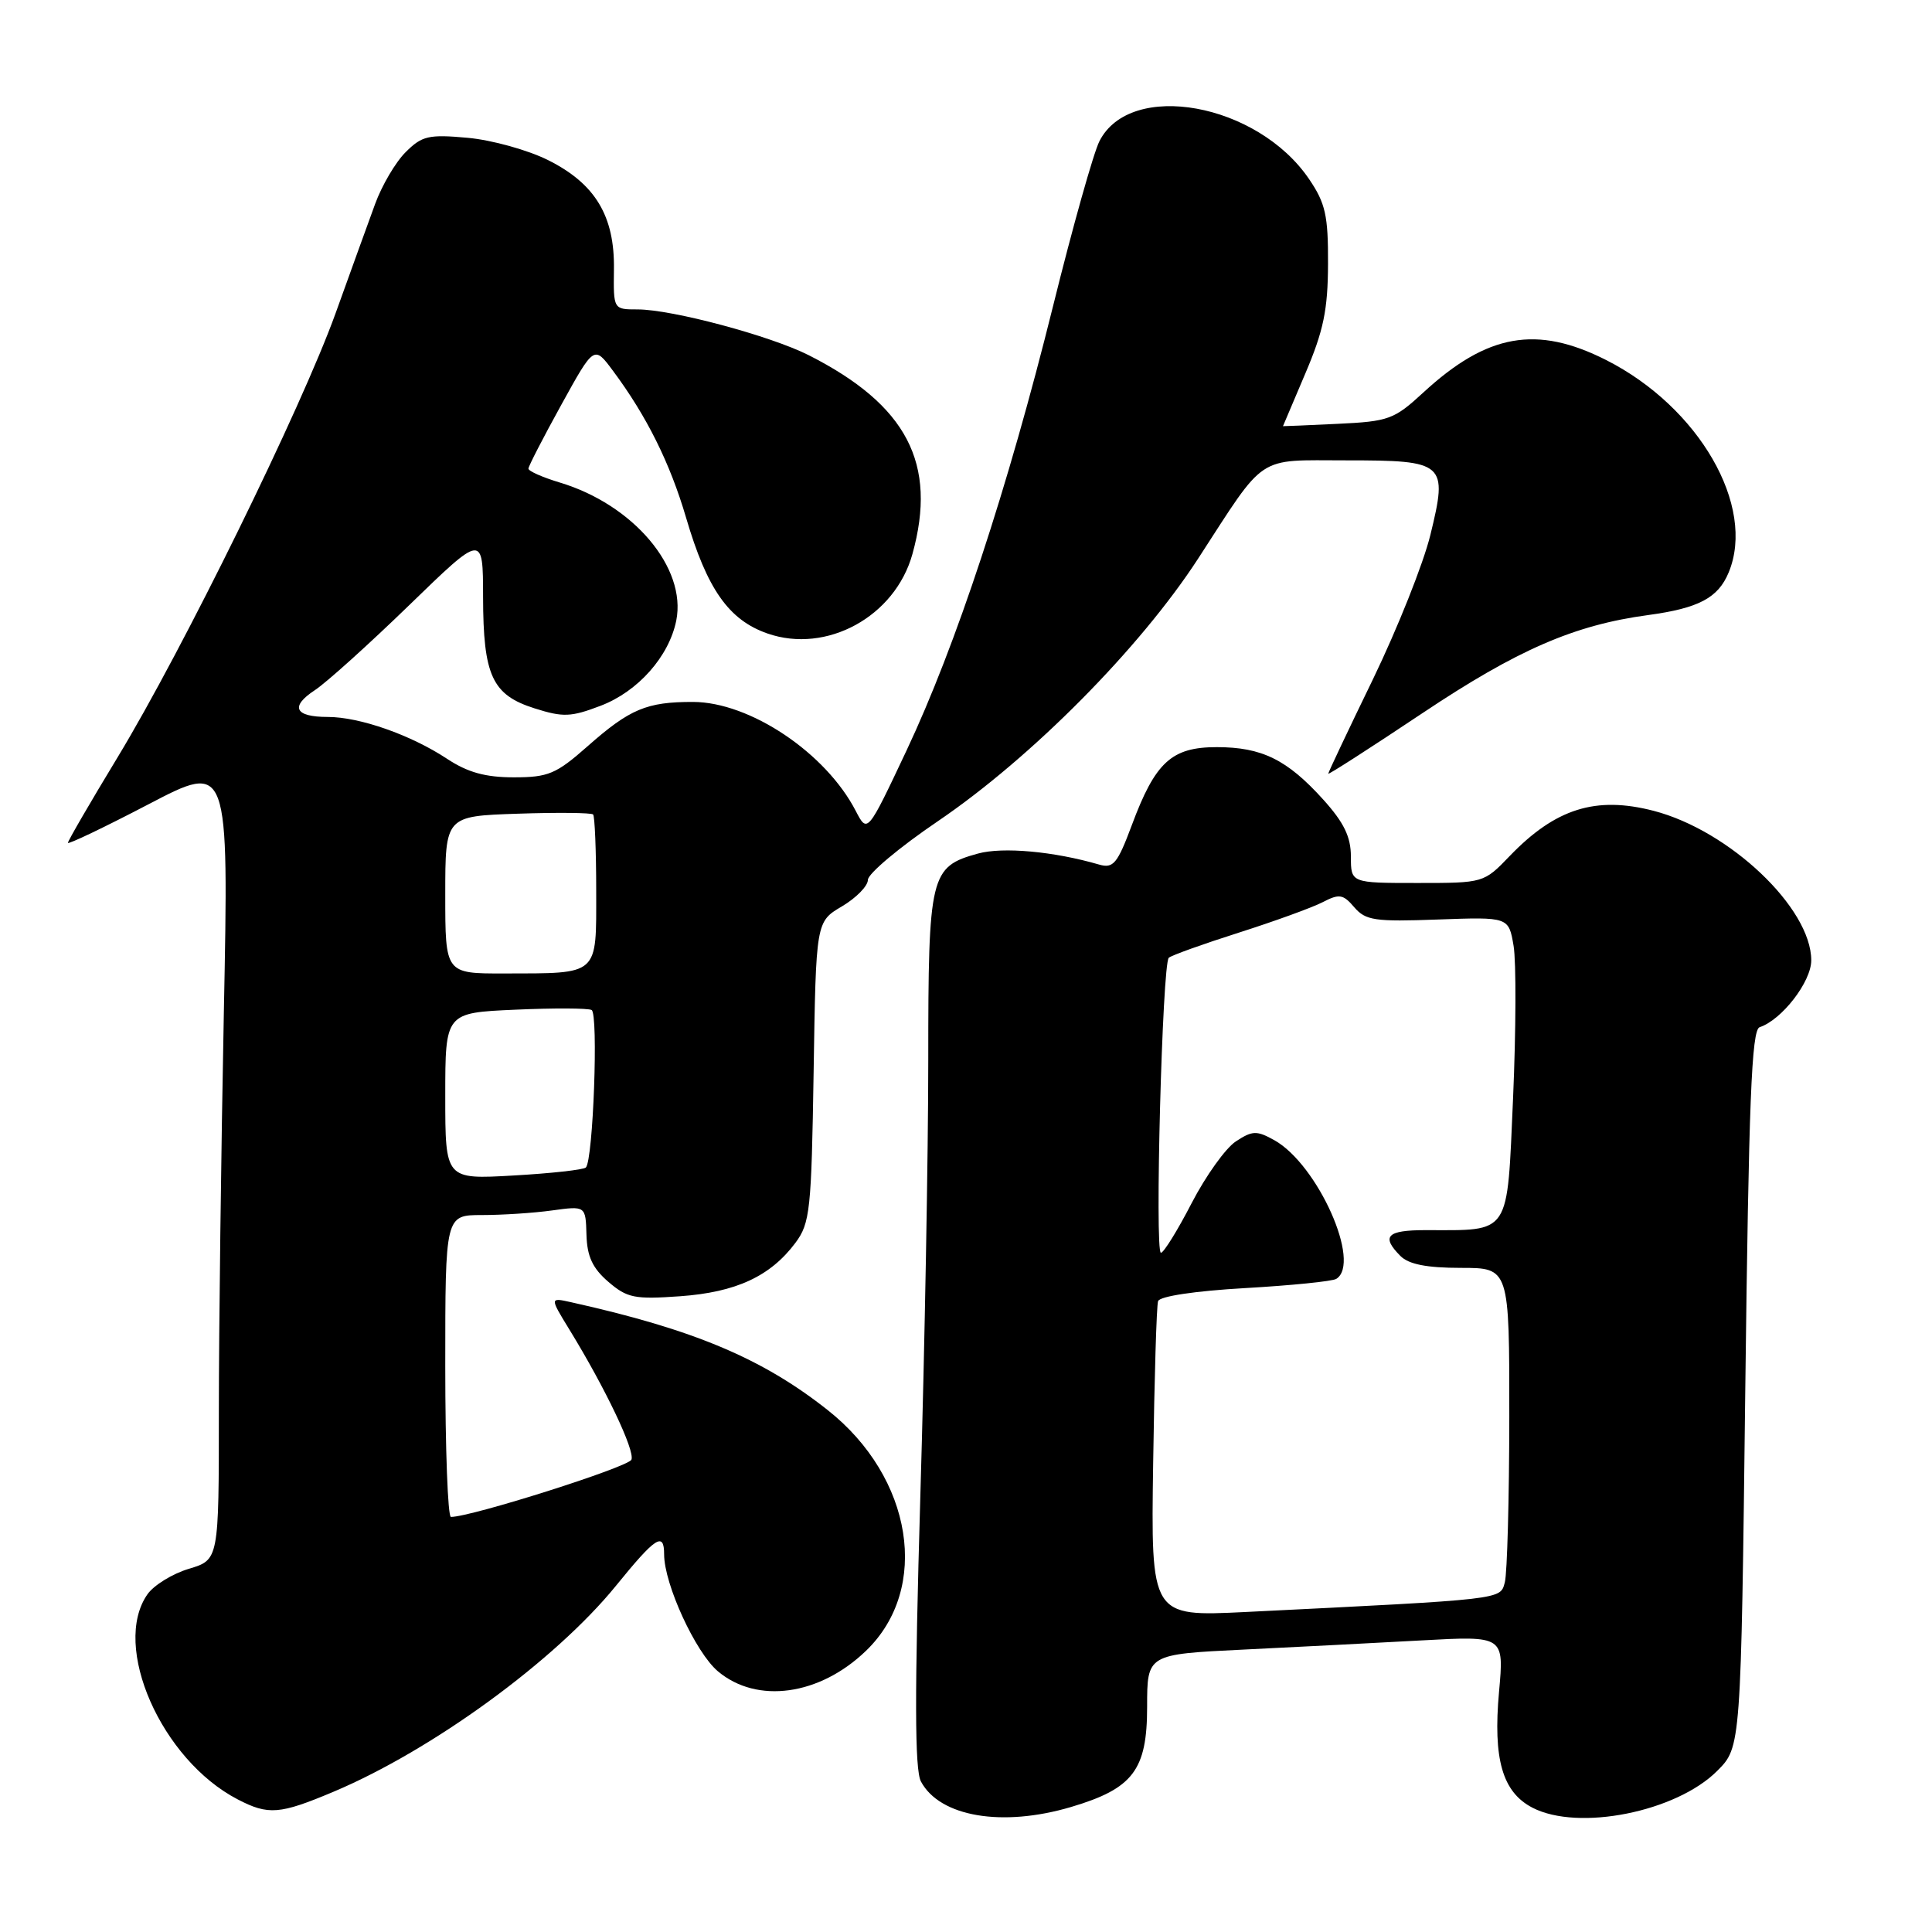 <?xml version="1.0" encoding="UTF-8" standalone="no"?>
<!DOCTYPE svg PUBLIC "-//W3C//DTD SVG 1.1//EN" "http://www.w3.org/Graphics/SVG/1.1/DTD/svg11.dtd" >
<svg xmlns="http://www.w3.org/2000/svg" xmlns:xlink="http://www.w3.org/1999/xlink" version="1.1" viewBox="0 0 256 256">
 <g >
 <path fill="currentColor"
d=" M 141.94 239.43 C 150.14 236.99 152.00 234.54 152.00 226.15 C 152.00 219.20 152.00 219.20 164.75 218.58 C 171.76 218.24 182.40 217.69 188.40 217.36 C 199.30 216.76 199.30 216.76 198.63 224.17 C 197.82 233.10 199.08 237.47 203.06 239.53 C 209.14 242.68 222.11 240.09 227.54 234.65 C 230.69 231.50 230.69 231.50 231.26 184.03 C 231.72 145.89 232.09 136.47 233.16 136.11 C 236.11 135.13 240.00 130.09 240.00 127.25 C 240.00 120.32 229.17 110.05 219.12 107.44 C 211.45 105.45 206.11 107.13 200.05 113.42 C 196.61 117.00 196.60 117.00 187.80 117.00 C 179.00 117.00 179.00 117.00 179.00 113.50 C 179.00 110.88 178.08 108.99 175.33 105.94 C 170.55 100.65 167.20 99.00 161.22 99.00 C 155.24 99.00 153.08 100.98 149.97 109.34 C 148.06 114.45 147.52 115.10 145.64 114.56 C 139.63 112.81 132.87 112.20 129.59 113.10 C 123.25 114.85 123.00 115.88 123.00 140.47 C 123.00 152.59 122.53 178.58 121.95 198.23 C 121.18 224.56 121.20 234.51 122.03 236.06 C 124.53 240.74 132.81 242.14 141.94 239.43 Z  M 44.16 237.43 C 57.25 231.92 73.57 220.03 81.62 210.12 C 86.88 203.64 88.00 202.92 88.00 205.96 C 88.00 209.91 92.17 218.97 95.13 221.46 C 100.32 225.82 108.61 224.67 114.76 218.73 C 123.31 210.49 120.96 195.76 109.67 186.84 C 101.01 179.99 91.90 176.16 75.67 172.55 C 72.84 171.92 72.84 171.92 75.47 176.21 C 80.23 183.98 84.14 192.19 83.67 193.41 C 83.30 194.39 62.42 201.01 59.75 201.00 C 59.34 201.00 59.00 192.00 59.00 181.00 C 59.00 161.00 59.00 161.00 63.86 161.00 C 66.53 161.00 70.72 160.73 73.16 160.39 C 77.60 159.78 77.60 159.78 77.71 163.61 C 77.79 166.48 78.51 168.04 80.60 169.84 C 83.10 171.99 84.08 172.19 90.11 171.76 C 97.53 171.23 102.08 169.12 105.40 164.68 C 107.34 162.07 107.52 160.36 107.81 141.99 C 108.12 122.13 108.12 122.13 111.56 120.10 C 113.45 118.98 115.00 117.40 115.00 116.59 C 115.00 115.78 119.16 112.28 124.25 108.83 C 136.69 100.38 151.06 85.88 158.77 74.00 C 167.84 60.02 166.36 61.00 178.38 61.00 C 191.52 61.00 191.87 61.31 189.53 70.89 C 188.60 74.69 185.17 83.29 181.92 90.01 C 178.66 96.72 176.00 102.35 176.00 102.52 C 176.00 102.69 181.60 99.09 188.46 94.51 C 201.05 86.10 208.58 82.82 218.38 81.50 C 225.09 80.59 227.66 79.23 229.06 75.85 C 232.70 67.06 225.13 53.94 212.83 47.71 C 203.62 43.05 197.07 44.21 188.62 51.99 C 184.73 55.58 184.03 55.84 177.24 56.16 C 173.25 56.35 170.00 56.49 170.00 56.47 C 170.00 56.46 171.34 53.31 172.97 49.47 C 175.37 43.84 175.95 41.05 175.97 34.98 C 176.00 28.56 175.63 26.92 173.46 23.73 C 166.61 13.64 149.79 10.60 145.68 18.71 C 144.90 20.24 142.14 30.05 139.55 40.50 C 133.52 64.79 126.66 85.58 120.11 99.47 C 114.94 110.43 114.94 110.43 113.40 107.47 C 109.43 99.76 99.36 93.02 91.82 93.01 C 85.69 93.00 83.45 93.94 77.85 98.89 C 73.69 102.56 72.65 103.00 68.08 103.00 C 64.31 103.00 61.97 102.35 59.23 100.54 C 54.44 97.38 47.66 95.00 43.43 95.00 C 39.04 95.00 38.39 93.63 41.75 91.43 C 43.25 90.44 48.87 85.38 54.24 80.17 C 64.00 70.70 64.00 70.70 64.01 79.10 C 64.03 89.53 65.21 92.08 70.83 93.86 C 74.61 95.06 75.65 95.02 79.58 93.52 C 84.54 91.63 88.65 86.99 89.61 82.22 C 91.00 75.23 83.93 66.86 74.15 63.93 C 71.87 63.24 70.01 62.42 70.02 62.09 C 70.03 61.77 71.99 57.96 74.38 53.63 C 78.72 45.76 78.72 45.76 81.22 49.13 C 85.69 55.13 88.78 61.35 90.91 68.60 C 93.69 78.07 96.56 82.15 101.69 83.94 C 109.53 86.67 118.60 81.70 120.90 73.42 C 124.23 61.43 120.18 53.67 107.17 47.07 C 102.07 44.49 89.04 41.00 84.48 41.00 C 81.28 41.00 81.28 41.00 81.35 35.71 C 81.46 28.62 78.87 24.33 72.61 21.21 C 69.95 19.88 65.16 18.55 61.97 18.26 C 56.79 17.79 55.91 18.00 53.75 20.16 C 52.41 21.49 50.59 24.59 49.70 27.04 C 48.80 29.49 46.45 36.00 44.47 41.50 C 39.93 54.10 24.22 86.09 15.58 100.35 C 11.96 106.32 9.00 111.42 9.00 111.68 C 9.00 111.93 13.80 109.64 19.66 106.58 C 30.32 101.01 30.32 101.01 29.66 134.17 C 29.30 152.41 29.00 176.18 29.00 187.00 C 29.00 206.68 29.00 206.68 25.04 207.87 C 22.86 208.52 20.38 210.05 19.54 211.25 C 14.74 218.10 21.37 233.18 31.50 238.43 C 35.56 240.54 37.06 240.42 44.16 237.43 Z  M 152.80 193.86 C 152.96 182.66 153.25 173.01 153.45 172.41 C 153.67 171.76 158.34 171.06 164.97 170.68 C 171.11 170.33 176.55 169.78 177.06 169.46 C 180.44 167.37 174.61 154.31 168.87 151.09 C 166.52 149.78 165.96 149.80 163.76 151.24 C 162.40 152.13 159.77 155.81 157.90 159.42 C 156.03 163.04 154.20 165.99 153.83 166.00 C 152.99 166.00 154.01 127.72 154.87 126.91 C 155.22 126.59 159.38 125.10 164.12 123.59 C 168.86 122.08 173.87 120.26 175.25 119.55 C 177.46 118.40 177.97 118.48 179.45 120.22 C 180.96 121.97 182.17 122.15 190.53 121.84 C 199.91 121.50 199.91 121.50 200.56 125.34 C 200.91 127.45 200.88 136.51 200.49 145.49 C 199.67 163.90 200.27 163.00 188.88 163.00 C 183.76 163.00 182.97 163.82 185.57 166.43 C 186.67 167.53 189.06 168.00 193.57 168.00 C 200.00 168.00 200.00 168.00 199.99 187.75 C 199.98 198.61 199.71 208.47 199.40 209.65 C 198.77 211.98 199.59 211.89 165.00 213.60 C 152.50 214.21 152.50 214.21 152.80 193.86 Z  M 59.00 145.24 C 59.00 134.20 59.00 134.20 68.25 133.79 C 73.34 133.56 77.90 133.58 78.39 133.83 C 79.31 134.30 78.60 153.73 77.63 154.70 C 77.33 155.00 73.02 155.48 68.04 155.76 C 59.00 156.28 59.00 156.28 59.00 145.24 Z  M 59.00 118.57 C 59.00 108.14 59.00 108.14 68.59 107.82 C 73.86 107.64 78.36 107.69 78.59 107.92 C 78.81 108.15 79.00 112.71 79.00 118.05 C 79.00 129.40 79.49 128.96 66.75 128.99 C 59.00 129.00 59.00 129.00 59.00 118.57 Z "/>
</g>
</svg>
